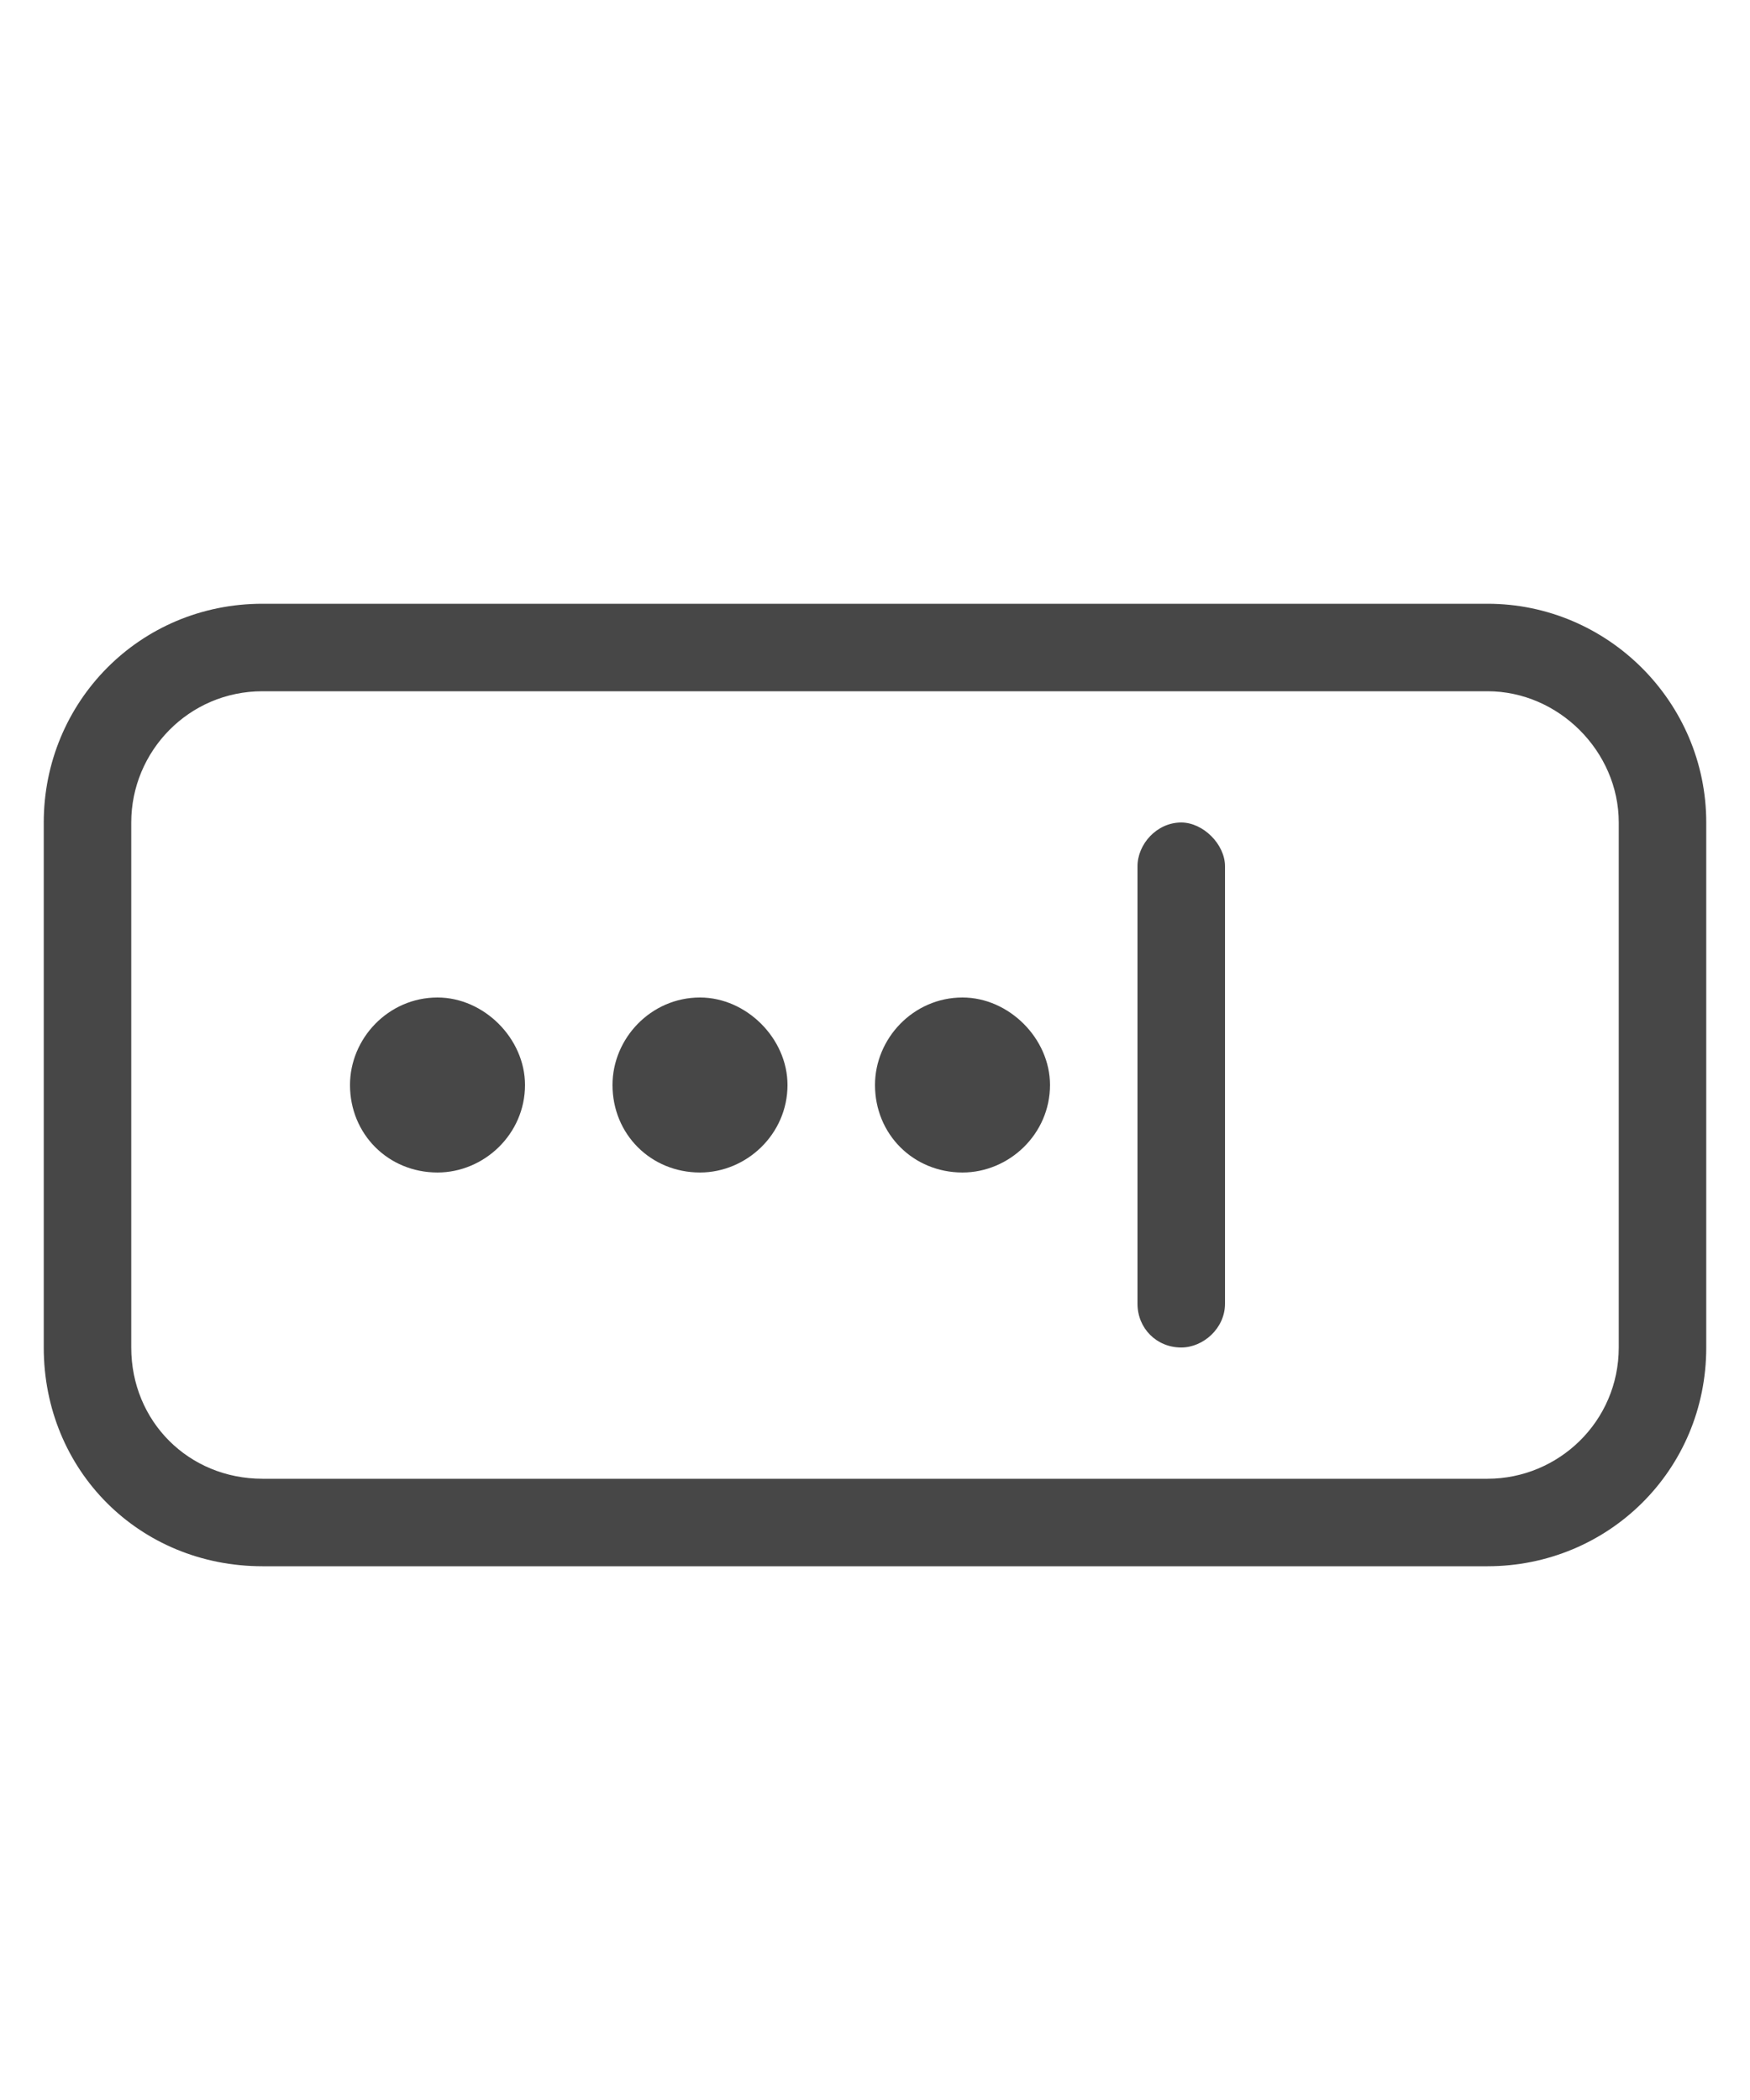 <svg width="25" height="30" viewBox="0 0 25 30" fill="none" xmlns="http://www.w3.org/2000/svg">
<g id="label-paired / lg / field-password-lg / regular" clip-path="url(#clip0_2512_1280)">
<path id="icon" d="M3.75 9.875C2.695 9.875 1.875 10.734 1.875 11.75V19.25C1.875 20.305 2.695 21.125 3.75 21.125H21.25C22.266 21.125 23.125 20.305 23.125 19.25V11.75C23.125 10.734 22.266 9.875 21.25 9.875H3.75ZM0.625 11.75C0.625 10.031 1.992 8.625 3.75 8.625H21.25C22.969 8.625 24.375 10.031 24.375 11.75V19.25C24.375 21.008 22.969 22.375 21.25 22.375H3.75C1.992 22.375 0.625 21.008 0.625 19.25V11.75ZM16.875 19.25C16.523 19.25 16.25 18.977 16.25 18.625V12.375C16.25 12.062 16.523 11.75 16.875 11.75C17.188 11.75 17.5 12.062 17.5 12.375V18.625C17.5 18.977 17.188 19.25 16.875 19.25ZM5 15.5C5 14.836 5.547 14.25 6.25 14.25C6.914 14.25 7.5 14.836 7.5 15.5C7.5 16.203 6.914 16.75 6.25 16.75C5.547 16.75 5 16.203 5 15.5ZM8.75 15.5C8.75 14.836 9.297 14.25 10 14.25C10.664 14.25 11.25 14.836 11.25 15.5C11.25 16.203 10.664 16.75 10 16.75C9.297 16.75 8.75 16.203 8.75 15.5ZM12.5 15.5C12.5 14.836 13.047 14.25 13.75 14.25C14.414 14.25 15 14.836 15 15.5C15 16.203 14.414 16.75 13.75 16.75C13.047 16.75 12.5 16.203 12.5 15.5Z" fill="black" fill-opacity="0.72"/>
</g>
<defs>
<clipPath id="clip0_2512_1280">
<rect width="25" height="30" fill="white"/>
</clipPath>
</defs>
</svg>
